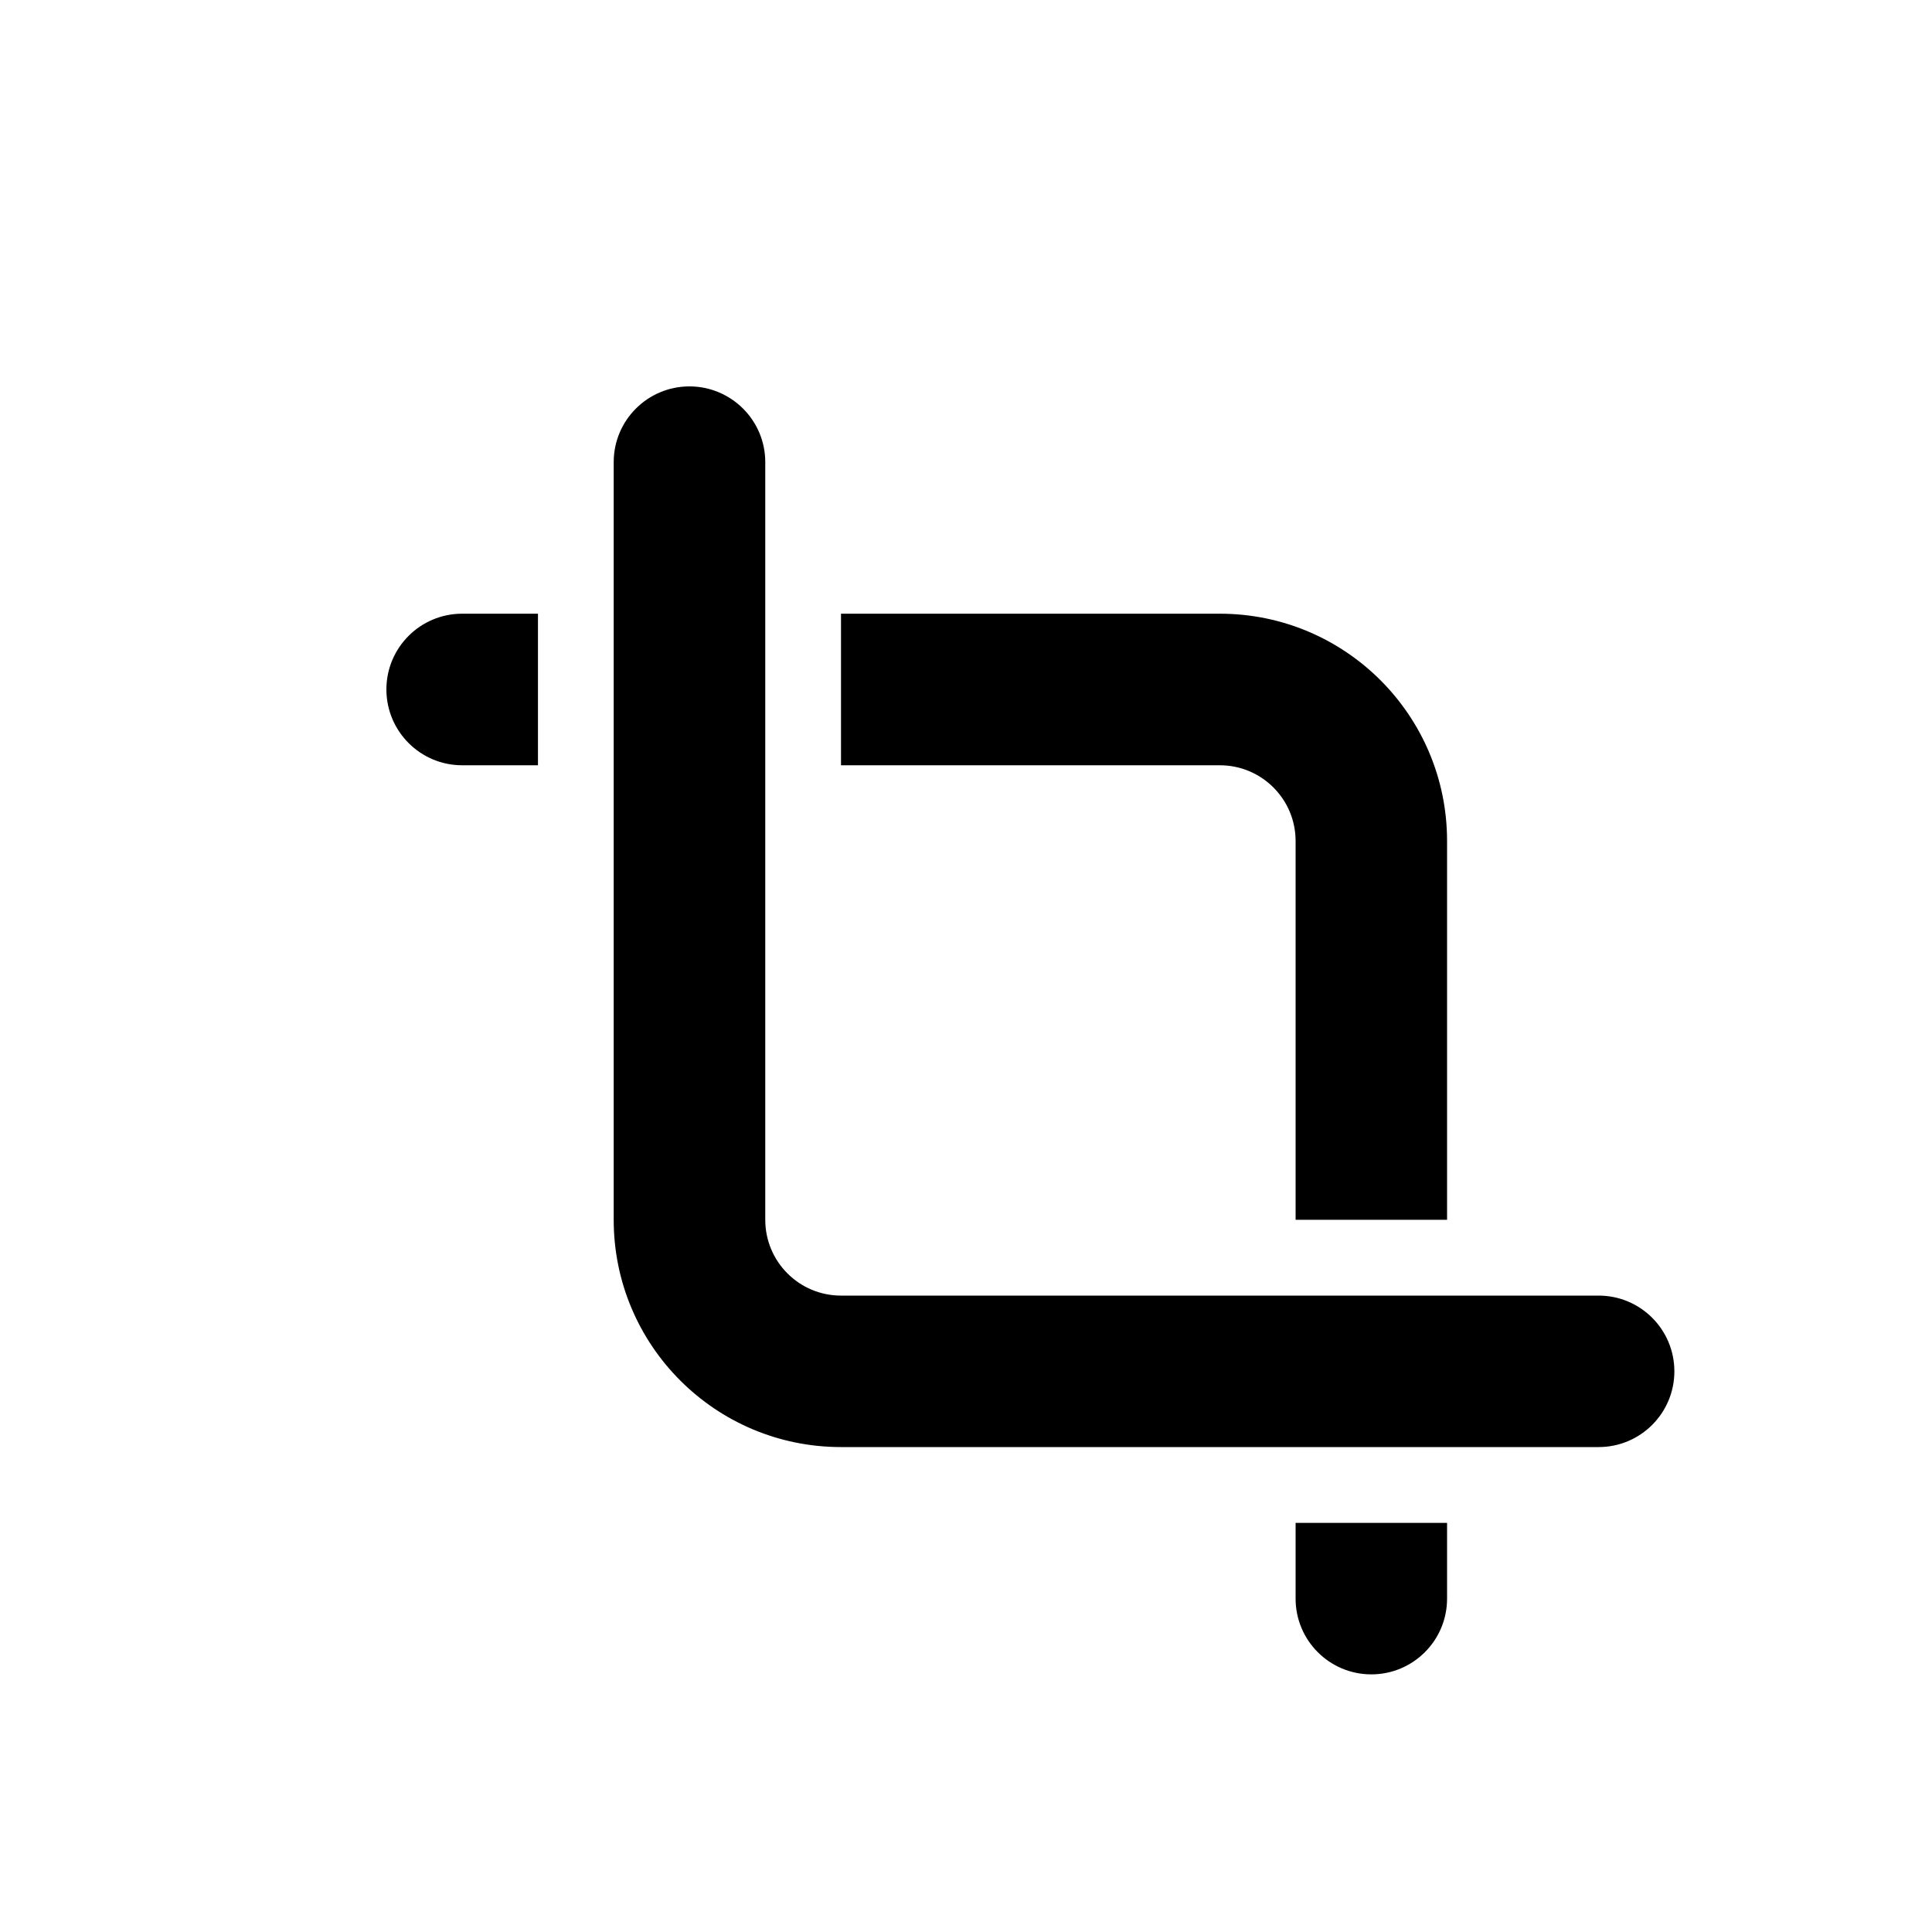 <svg width="20" height="20" viewBox="0 0 20 20" fill="none" xmlns="http://www.w3.org/2000/svg">
<path d="M7.137 4C7.57 4 7.922 4.351 7.922 4.784V12.627C7.922 13.061 8.273 13.412 8.706 13.412H16.549C16.982 13.412 17.333 13.763 17.333 14.196C17.333 14.629 16.982 14.98 16.549 14.98H8.706C7.406 14.98 6.353 13.927 6.353 12.627V4.784C6.353 4.351 6.704 4 7.137 4Z" fill="black"/>
<path d="M5.569 6.353H4.784C4.351 6.353 4 6.704 4 7.137C4 7.57 4.351 7.922 4.784 7.922H5.569V6.353Z" fill="black"/>
<path d="M13.412 15.765V16.549C13.412 16.982 13.763 17.333 14.196 17.333C14.629 17.333 14.98 16.982 14.98 16.549V15.765H13.412Z" fill="black"/>
<path d="M14.98 12.627V8.706C14.98 7.406 13.927 6.353 12.627 6.353H8.706V7.922H12.627C13.061 7.922 13.412 8.273 13.412 8.706V12.627H14.98Z" fill="black"/>
</svg>
